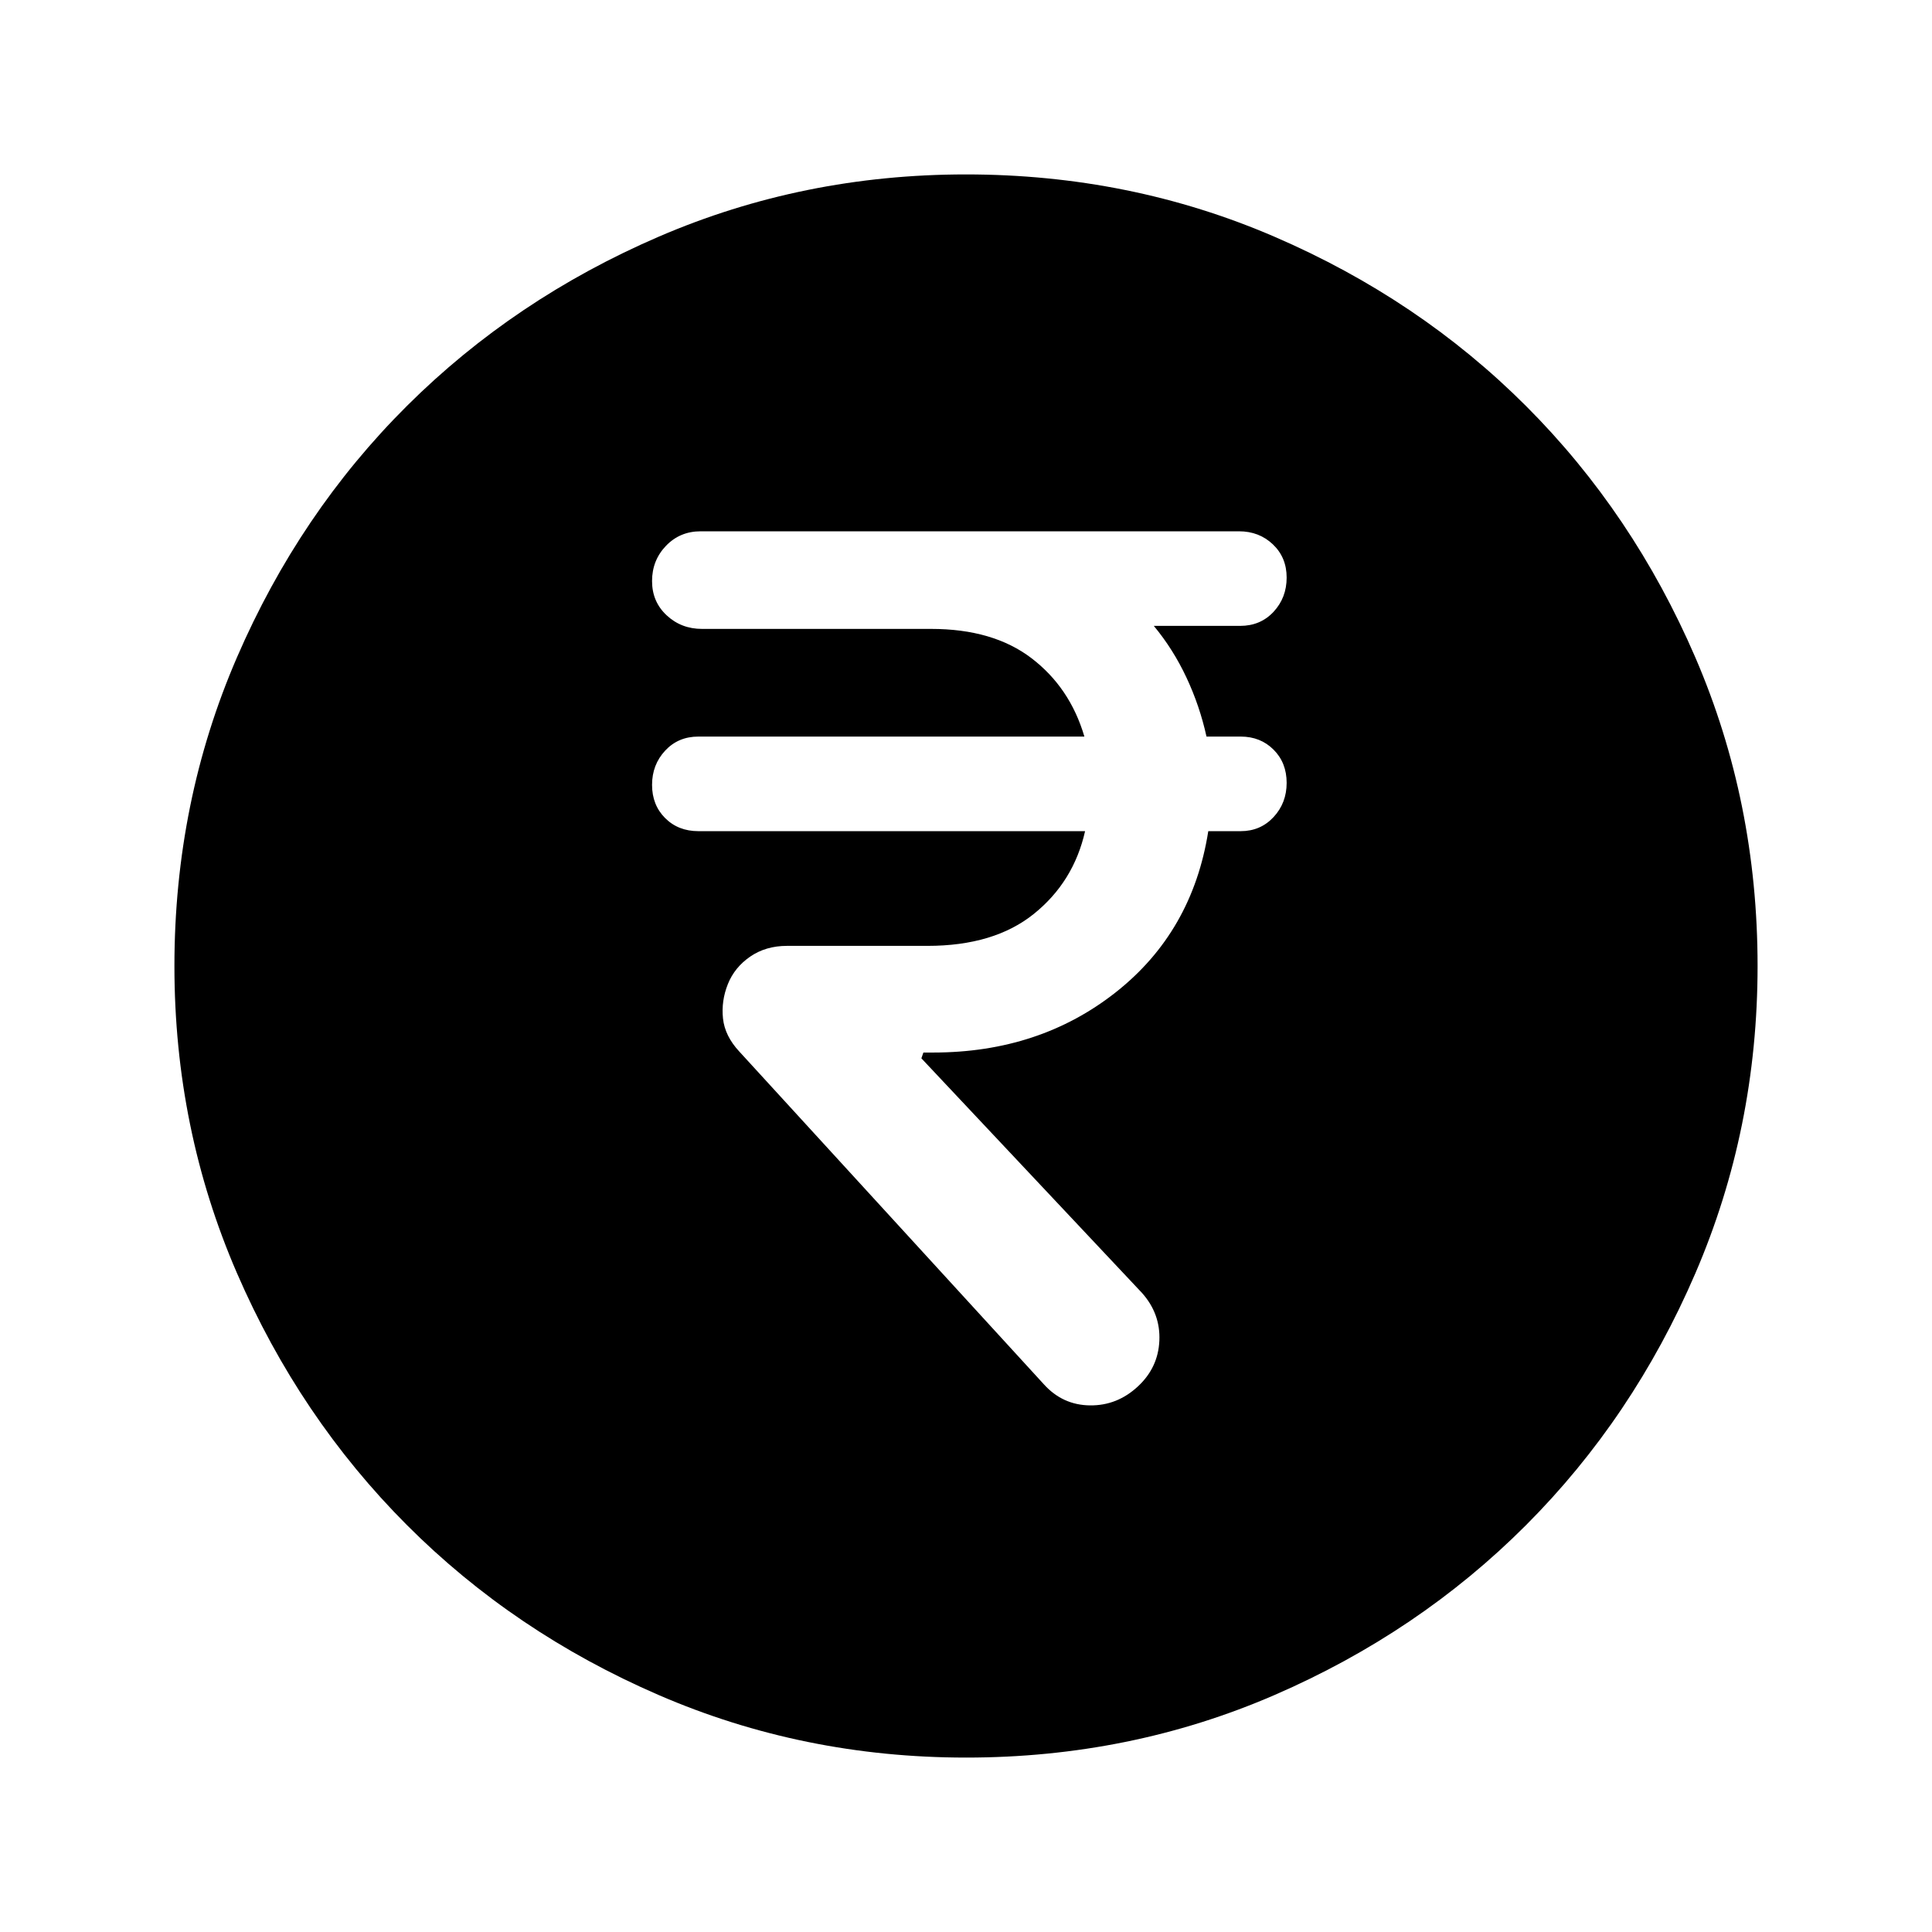 <svg xmlns="http://www.w3.org/2000/svg" height="40" viewBox="0 -960 960 960" width="40"><path d="M565.5-271.17q10-9.33 10.58-22.66.59-13.34-8.58-23.67L457.83-434.13l1-2.87h4.84q52.83 0 90.83-30t45.89-80h16.09q9.85 0 16.35-7 6.5-7 6.5-17t-6.5-16.5q-6.5-6.5-16.32-6.5H599.5q-3.33-15.17-9.92-29.25Q583-637.33 573.33-649h42.86q10.14 0 16.64-7t6.5-17q0-10-6.83-16.5t-16.87-6.5H348.17q-10.33 0-17.25 7.22-6.92 7.23-6.92 17.5 0 10.28 7.26 17.03 7.25 6.75 17.57 6.75h113.84q30.83 0 49.91 14.58 19.09 14.59 26.25 38.92H347.02q-10.02 0-16.52 7t-6.5 17q0 10 6.5 16.5t16.52 6.5h192.15q-5.67 25.17-25.42 41.08Q494-490 460.83-490H391q-10.46 0-18.23 5.33-7.77 5.34-11.1 13.67-3.34 8.33-2.42 17.08.92 8.75 8.2 16.53l151.22 165.22q9.33 10.34 22.91 10.5 13.59.17 23.92-9.5Zm-85.46 184.5q-80.95 0-152.77-31.09-71.83-31.1-125.13-84.5-53.31-53.41-84.39-125.12-31.08-71.71-31.08-152.58 0-81.61 31.09-153.44 31.1-71.82 84.5-124.96 53.41-53.14 125.12-84.06 71.71-30.91 152.58-30.91 81.61 0 153.44 31.01 71.83 31 124.97 84.16Q811.5-705 842.42-633.29q30.91 71.71 30.91 153.25 0 80.95-30.93 152.77-30.93 71.83-84.16 125.13-53.24 53.31-124.95 84.39-71.71 31.08-153.25 31.08Z"/></svg>